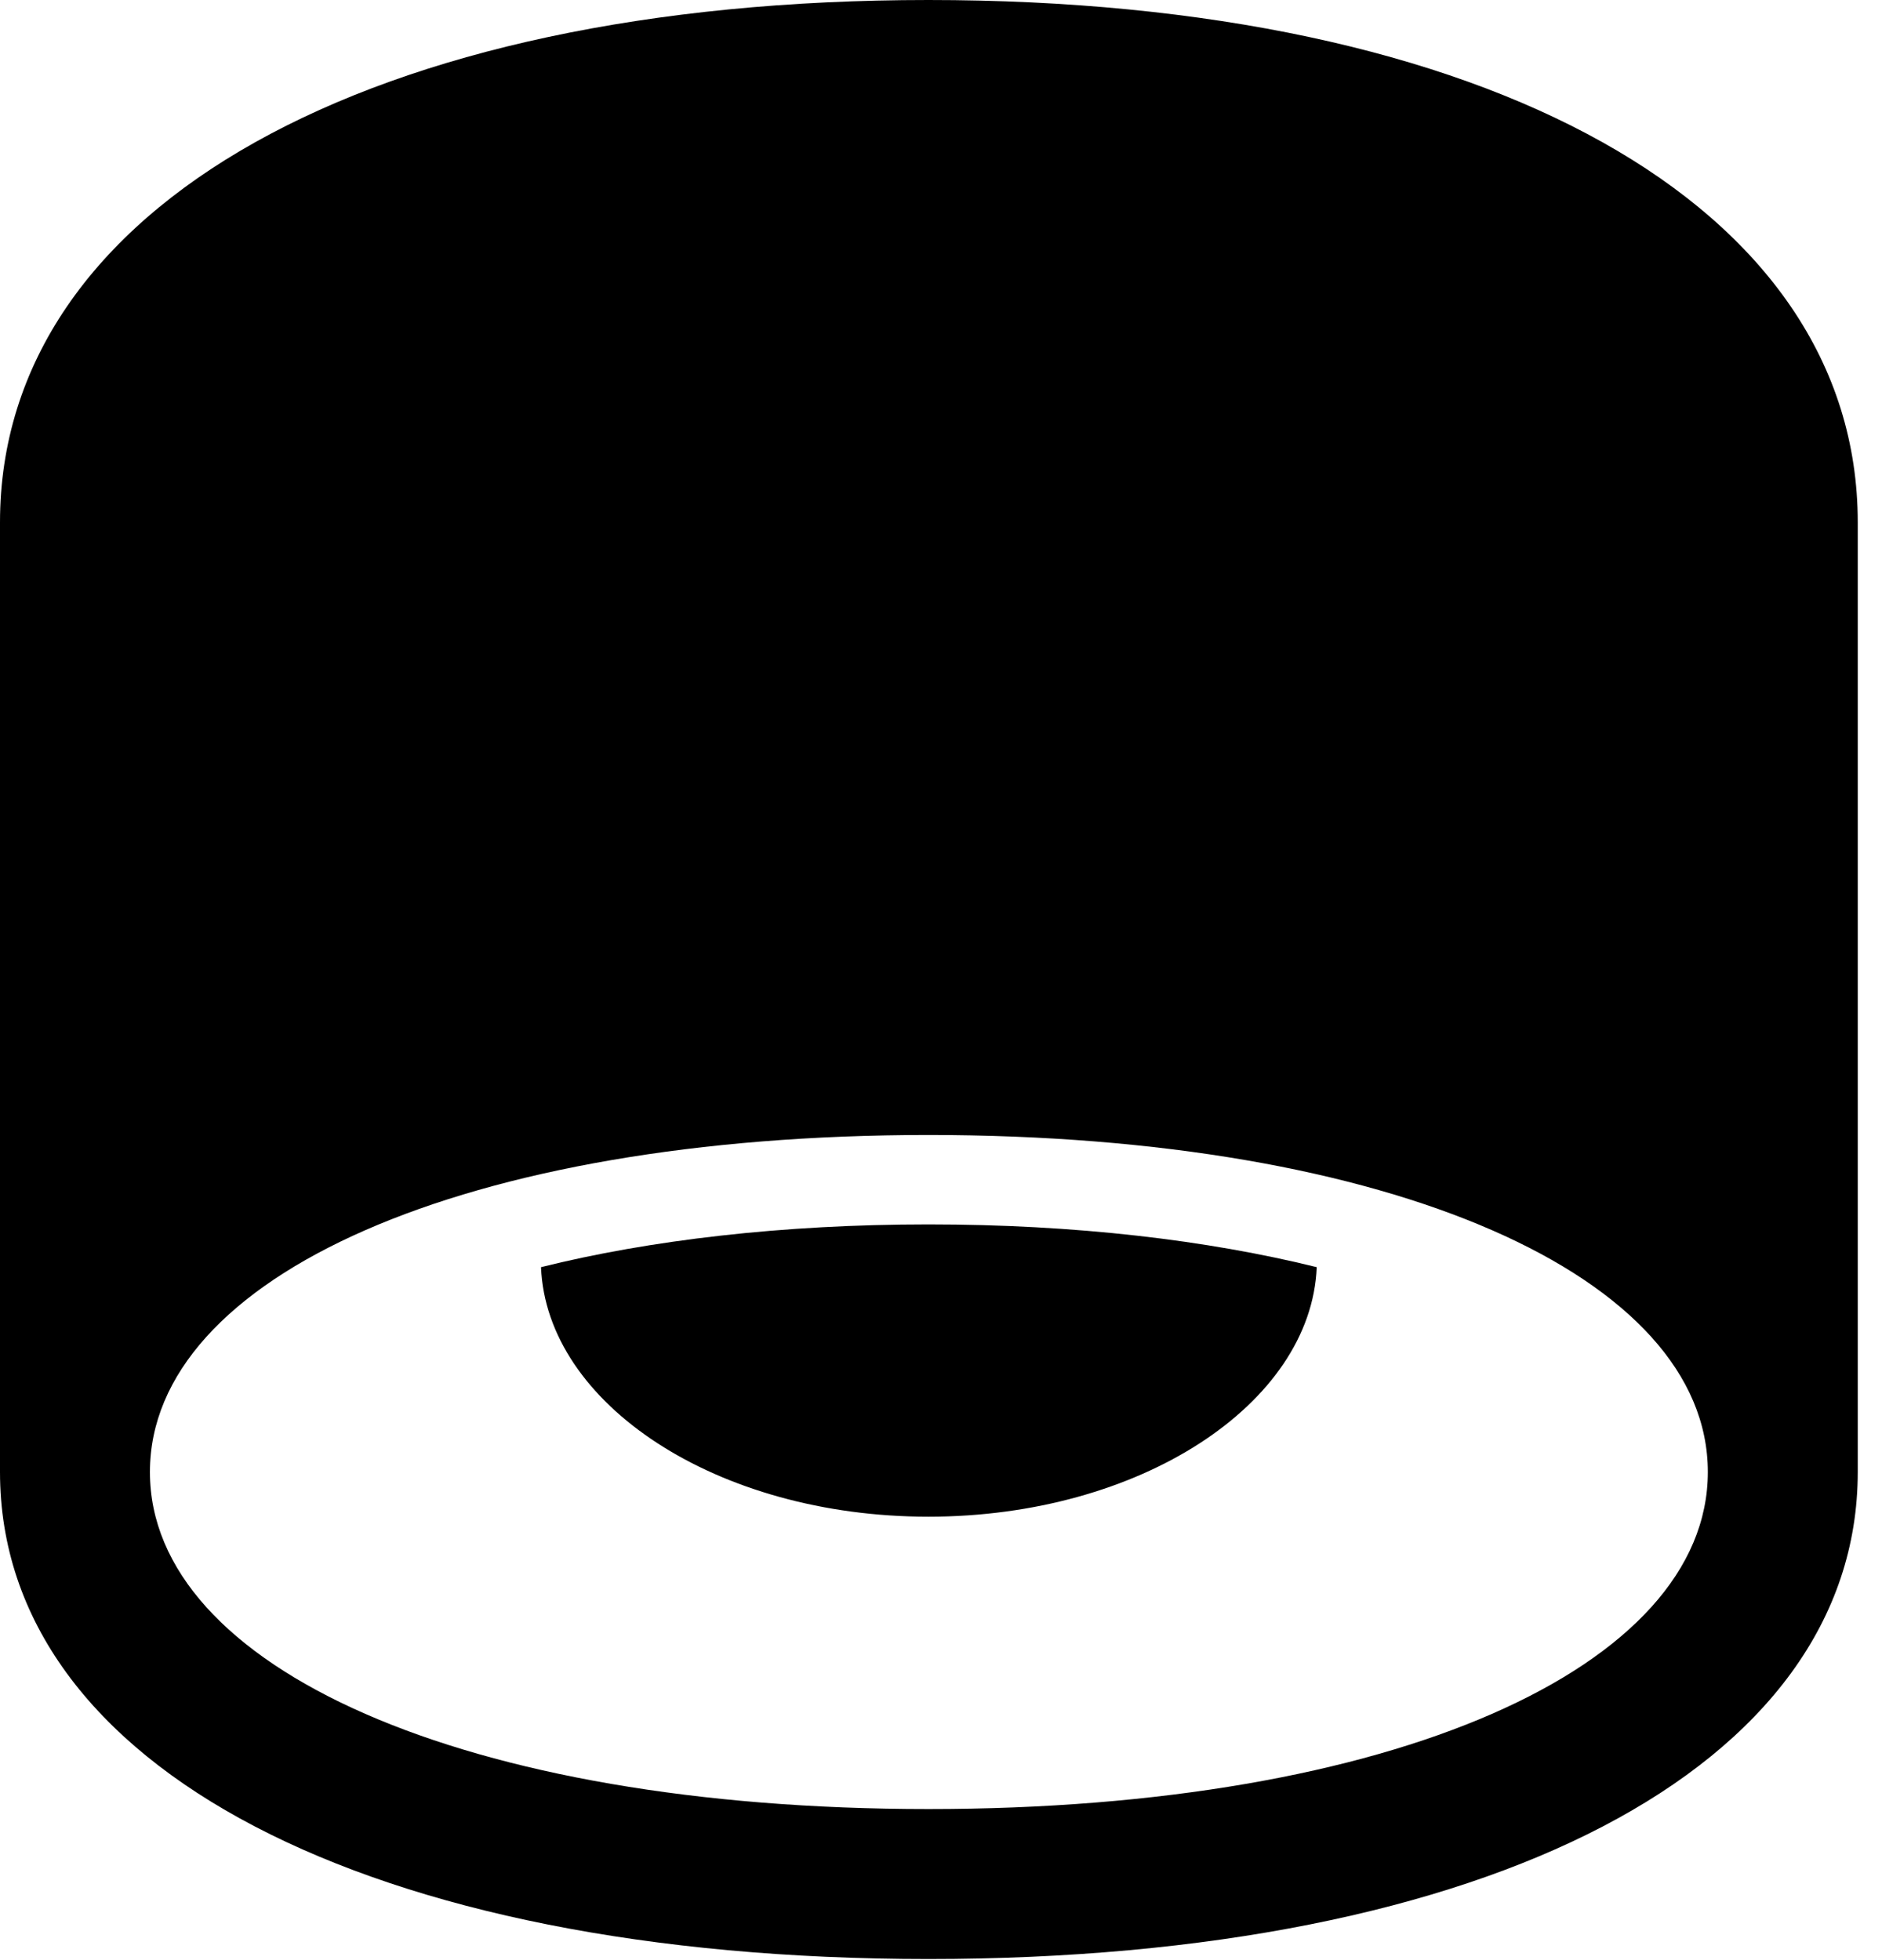 <svg version="1.1" xmlns="http://www.w3.org/2000/svg" xmlns:xlink="http://www.w3.org/1999/xlink" viewBox="0 0 27.631 28.779">
 <g>
  
  <path d="M13.631 28.766C21.834 28.766 27.275 25.963 27.275 21.615L27.275 7.67C27.275 3.008 21.82 0 13.631 0C5.455 0 0 3.008 0 7.67L0 21.615C0 25.963 5.441 28.766 13.631 28.766ZM2.201 21.615C2.201 18.744 6.822 16.666 13.631 16.666C20.439 16.666 25.074 18.744 25.074 21.615C25.074 24.486 20.439 26.564 13.631 26.564C6.822 26.564 2.201 24.486 2.201 21.615ZM7.943 18.607C8.025 20.617 10.527 22.271 13.631 22.271C16.734 22.271 19.25 20.617 19.332 18.607C17.732 18.211 15.791 17.979 13.631 17.979C11.484 17.979 9.529 18.211 7.943 18.607Z" style="fill:hsl(0 0 0/0.85)"></path>
 </g>
</svg>